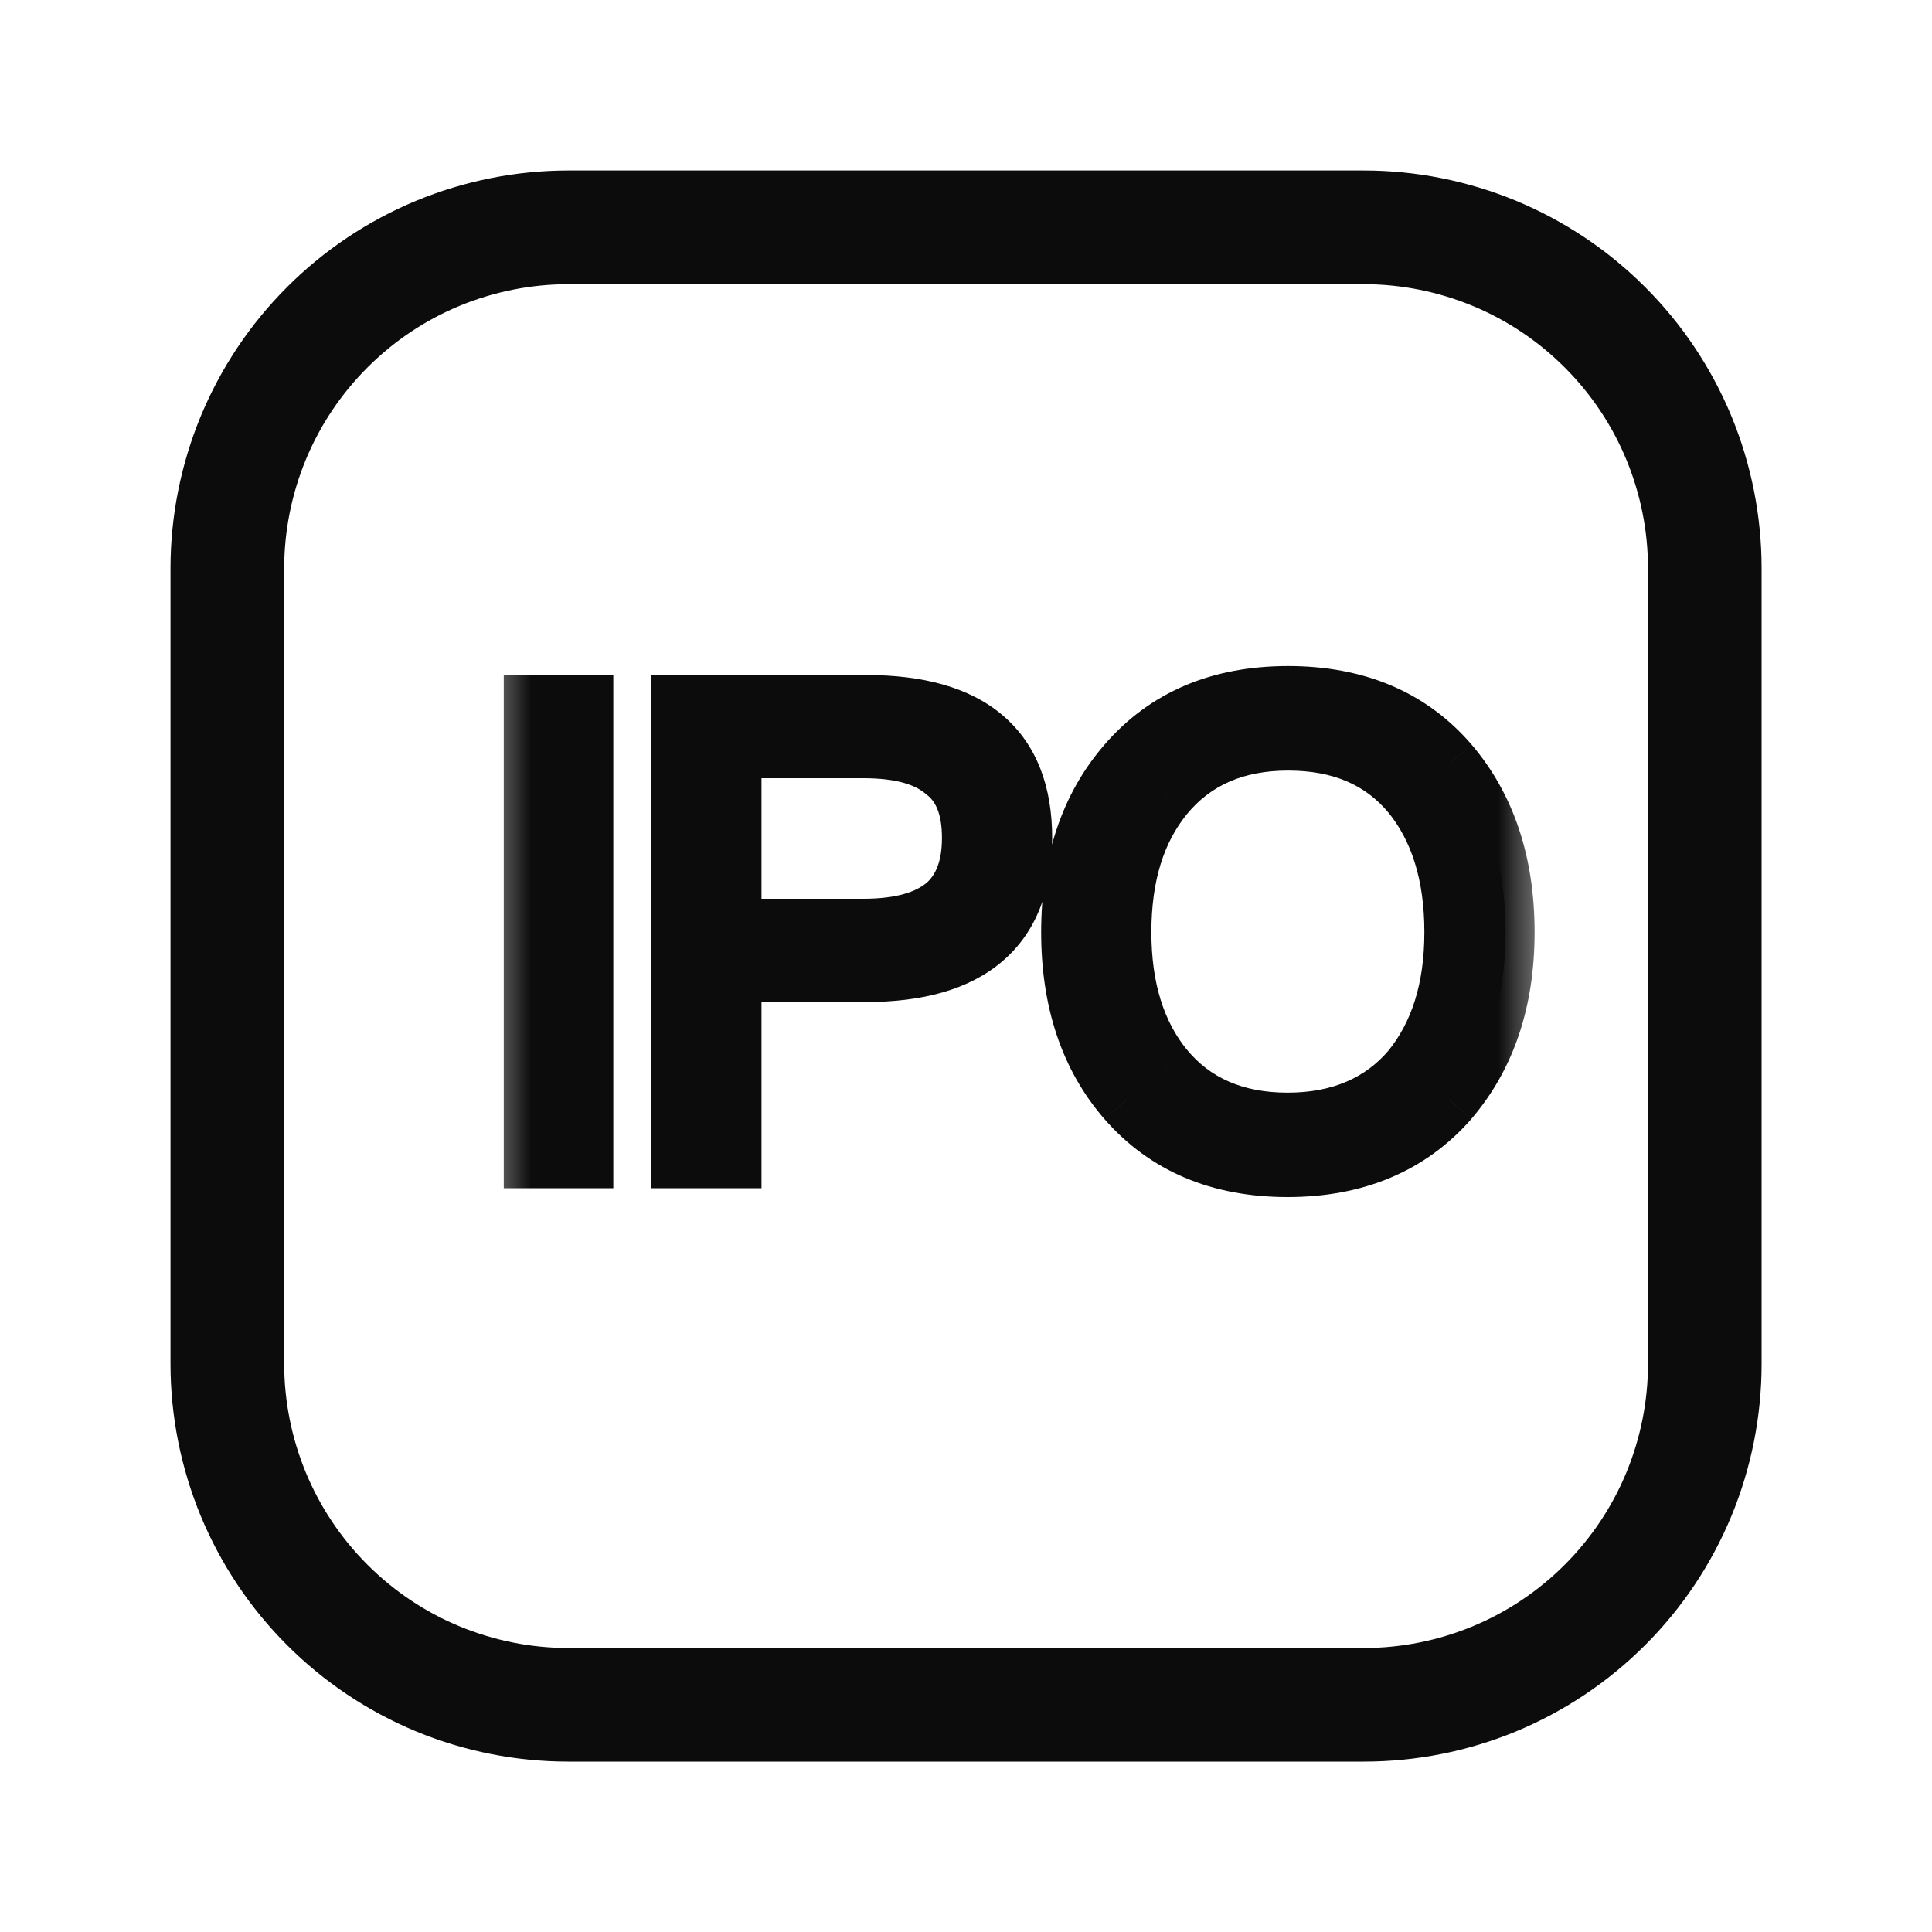 <svg width="20" height="20" viewBox="0 0 20 20" fill="none" xmlns="http://www.w3.org/2000/svg">
<g clip-path="url(#clip0_1677_16100)">
<path d="M14.119 1.775C14.658 1.775 15.192 1.882 15.691 2.088C16.189 2.295 16.642 2.597 17.023 2.979C17.405 3.36 17.707 3.813 17.914 4.311C18.12 4.81 18.226 5.344 18.226 5.883V14.119C18.226 14.658 18.12 15.192 17.914 15.691C17.707 16.189 17.405 16.642 17.023 17.023C16.642 17.405 16.189 17.707 15.691 17.914C15.192 18.12 14.658 18.226 14.119 18.226H5.883C5.344 18.226 4.81 18.12 4.311 17.914C3.813 17.707 3.36 17.405 2.979 17.023C2.597 16.642 2.295 16.189 2.088 15.691C1.882 15.192 1.775 14.658 1.775 14.119V5.883C1.775 5.344 1.882 4.81 2.088 4.311C2.295 3.813 2.597 3.36 2.979 2.979C3.36 2.597 3.813 2.295 4.311 2.088C4.81 1.882 5.344 1.775 5.883 1.775H14.119ZM14.119 2.932H5.883C5.496 2.932 5.112 3.009 4.754 3.157C4.396 3.305 4.071 3.523 3.797 3.797C3.523 4.071 3.305 4.396 3.157 4.754C3.009 5.112 2.932 5.496 2.932 5.883V14.119C2.932 14.506 3.009 14.89 3.157 15.248C3.305 15.606 3.523 15.931 3.797 16.205C4.071 16.479 4.396 16.697 4.754 16.845C5.112 16.993 5.496 17.07 5.883 17.07H14.119C14.506 17.07 14.89 16.993 15.248 16.845C15.606 16.697 15.931 16.479 16.205 16.205C16.479 15.931 16.697 15.606 16.845 15.248C16.993 14.89 17.07 14.506 17.07 14.119V5.883C17.07 5.496 16.993 5.112 16.845 4.754C16.697 4.396 16.479 4.071 16.205 3.797C15.931 3.523 15.606 3.305 15.248 3.157C14.89 3.009 14.506 2.932 14.119 2.932Z" fill="#0C0C0C" stroke="#0C0C0C" stroke-width="0.02"/>
<mask id="path-2-outside-1_1677_16100" maskUnits="userSpaceOnUse" x="5" y="6" width="11" height="7" fill="black">
<rect fill="white" x="5" y="6" width="11" height="7"/>
<path d="M5.515 7.288H6.049V12H5.515V7.288ZM7.041 7.288H8.969C10.051 7.288 10.592 7.75 10.592 8.674C10.592 9.604 10.044 10.073 8.962 10.073H7.583V12H7.041V7.288ZM7.583 7.756V9.604H8.936C9.318 9.604 9.596 9.525 9.78 9.373C9.959 9.221 10.051 8.99 10.051 8.674C10.051 8.357 9.959 8.126 9.774 7.987C9.589 7.829 9.312 7.756 8.936 7.756H7.583ZM13.335 7.195C14.035 7.195 14.596 7.426 15.005 7.901C15.388 8.35 15.586 8.931 15.586 9.65C15.586 10.363 15.388 10.937 15.005 11.386C14.596 11.855 14.035 12.092 13.329 12.092C12.622 12.092 12.068 11.855 11.659 11.386C11.269 10.937 11.078 10.357 11.078 9.65C11.078 8.938 11.269 8.357 11.659 7.908C12.068 7.433 12.622 7.195 13.335 7.195ZM13.335 7.677C12.794 7.677 12.365 7.862 12.055 8.238C11.764 8.594 11.619 9.063 11.619 9.65C11.619 10.231 11.764 10.7 12.055 11.056C12.358 11.426 12.787 11.611 13.329 11.611C13.87 11.611 14.299 11.426 14.602 11.069C14.893 10.713 15.045 10.244 15.045 9.65C15.045 9.05 14.893 8.575 14.602 8.218C14.299 7.855 13.876 7.677 13.335 7.677Z"/>
</mask>
<path d="M5.515 7.288H6.049V12H5.515V7.288ZM7.041 7.288H8.969C10.051 7.288 10.592 7.75 10.592 8.674C10.592 9.604 10.044 10.073 8.962 10.073H7.583V12H7.041V7.288ZM7.583 7.756V9.604H8.936C9.318 9.604 9.596 9.525 9.78 9.373C9.959 9.221 10.051 8.99 10.051 8.674C10.051 8.357 9.959 8.126 9.774 7.987C9.589 7.829 9.312 7.756 8.936 7.756H7.583ZM13.335 7.195C14.035 7.195 14.596 7.426 15.005 7.901C15.388 8.35 15.586 8.931 15.586 9.65C15.586 10.363 15.388 10.937 15.005 11.386C14.596 11.855 14.035 12.092 13.329 12.092C12.622 12.092 12.068 11.855 11.659 11.386C11.269 10.937 11.078 10.357 11.078 9.65C11.078 8.938 11.269 8.357 11.659 7.908C12.068 7.433 12.622 7.195 13.335 7.195ZM13.335 7.677C12.794 7.677 12.365 7.862 12.055 8.238C11.764 8.594 11.619 9.063 11.619 9.65C11.619 10.231 11.764 10.7 12.055 11.056C12.358 11.426 12.787 11.611 13.329 11.611C13.87 11.611 14.299 11.426 14.602 11.069C14.893 10.713 15.045 10.244 15.045 9.65C15.045 9.05 14.893 8.575 14.602 8.218C14.299 7.855 13.876 7.677 13.335 7.677Z" fill="#0C0C0C"/>
<path d="M5.515 7.288V6.988H5.215V7.288H5.515ZM6.049 7.288H6.349V6.988H6.049V7.288ZM6.049 12V12.3H6.349V12H6.049ZM5.515 12H5.215V12.3H5.515V12ZM5.515 7.588H6.049V6.988H5.515V7.588ZM5.749 7.288V12H6.349V7.288H5.749ZM6.049 11.7H5.515V12.3H6.049V11.7ZM5.815 12V7.288H5.215V12H5.815ZM7.041 7.288V6.988H6.741V7.288H7.041ZM7.583 10.073V9.773H7.283V10.073H7.583ZM7.583 12V12.3H7.883V12H7.583ZM7.041 12H6.741V12.3H7.041V12ZM7.583 7.756V7.456H7.283V7.756H7.583ZM7.583 9.604H7.283V9.904H7.583V9.604ZM9.78 9.373L9.971 9.605L9.975 9.602L9.78 9.373ZM9.774 7.987L9.579 8.215L9.586 8.221L9.594 8.227L9.774 7.987ZM7.041 7.588H8.969V6.988H7.041V7.588ZM8.969 7.588C9.474 7.588 9.797 7.697 9.992 7.862C10.177 8.02 10.292 8.271 10.292 8.674H10.892C10.892 8.152 10.737 7.71 10.381 7.406C10.034 7.11 9.545 6.988 8.969 6.988V7.588ZM10.292 8.674C10.292 9.079 10.175 9.334 9.988 9.494C9.792 9.663 9.467 9.773 8.962 9.773V10.373C9.54 10.373 10.03 10.249 10.378 9.95C10.735 9.644 10.892 9.199 10.892 8.674H10.292ZM8.962 9.773H7.583V10.373H8.962V9.773ZM7.283 10.073V12H7.883V10.073H7.283ZM7.583 11.7H7.041V12.3H7.583V11.7ZM7.341 12V7.288H6.741V12H7.341ZM7.283 7.756V9.604H7.883V7.756H7.283ZM7.583 9.904H8.936V9.304H7.583V9.904ZM8.936 9.904C9.353 9.904 9.711 9.819 9.971 9.605L9.59 9.141C9.481 9.231 9.284 9.304 8.936 9.304V9.904ZM9.975 9.602C10.239 9.377 10.351 9.05 10.351 8.674H9.751C9.751 8.931 9.678 9.066 9.586 9.145L9.975 9.602ZM10.351 8.674C10.351 8.301 10.241 7.962 9.954 7.747L9.594 8.227C9.677 8.289 9.751 8.412 9.751 8.674H10.351ZM9.969 7.759C9.705 7.533 9.341 7.456 8.936 7.456V8.056C9.282 8.056 9.473 8.125 9.579 8.215L9.969 7.759ZM8.936 7.456H7.583V8.056H8.936V7.456ZM15.005 7.901L15.233 7.707L15.232 7.706L15.005 7.901ZM15.005 11.386L15.231 11.584L15.233 11.581L15.005 11.386ZM11.659 11.386L11.432 11.583L11.433 11.584L11.659 11.386ZM11.659 7.908L11.885 8.105L11.886 8.104L11.659 7.908ZM12.055 8.238L11.823 8.047L11.822 8.049L12.055 8.238ZM12.055 11.056L11.822 11.246L11.823 11.247L12.055 11.056ZM14.602 11.069L14.831 11.264L14.835 11.259L14.602 11.069ZM14.602 8.218L14.835 8.029L14.832 8.026L14.602 8.218ZM13.335 7.495C13.962 7.495 14.434 7.699 14.778 8.097L15.232 7.706C14.757 7.154 14.107 6.895 13.335 6.895V7.495ZM14.777 8.096C15.105 8.481 15.286 8.989 15.286 9.65H15.886C15.886 8.873 15.67 8.219 15.233 7.707L14.777 8.096ZM15.286 9.65C15.286 10.304 15.106 10.806 14.777 11.191L15.233 11.581C15.67 11.069 15.886 10.422 15.886 9.65H15.286ZM14.779 11.189C14.434 11.584 13.96 11.792 13.329 11.792V12.392C14.109 12.392 14.757 12.126 15.231 11.584L14.779 11.189ZM13.329 11.792C12.698 11.792 12.23 11.584 11.885 11.189L11.433 11.584C11.906 12.126 12.547 12.392 13.329 12.392V11.792ZM11.885 11.19C11.553 10.806 11.378 10.3 11.378 9.65H10.778C10.778 10.413 10.986 11.069 11.432 11.583L11.885 11.19ZM11.378 9.65C11.378 8.994 11.553 8.488 11.885 8.105L11.432 7.711C10.986 8.226 10.778 8.882 10.778 9.65H11.378ZM11.886 8.104C12.231 7.704 12.697 7.495 13.335 7.495V6.895C12.547 6.895 11.905 7.162 11.431 7.712L11.886 8.104ZM13.335 7.377C12.718 7.377 12.198 7.592 11.823 8.047L12.286 8.429C12.531 8.131 12.87 7.977 13.335 7.977V7.377ZM11.822 8.049C11.477 8.472 11.319 9.013 11.319 9.65H11.919C11.919 9.113 12.051 8.717 12.287 8.428L11.822 8.049ZM11.319 9.65C11.319 10.282 11.478 10.823 11.822 11.246L12.287 10.867C12.051 10.577 11.919 10.181 11.919 9.65H11.319ZM11.823 11.247C12.192 11.696 12.712 11.911 13.329 11.911V11.311C12.863 11.311 12.524 11.155 12.287 10.866L11.823 11.247ZM13.329 11.911C13.944 11.911 14.462 11.697 14.831 11.264L14.374 10.875C14.136 11.155 13.795 11.311 13.329 11.311V11.911ZM14.835 11.259C15.178 10.837 15.345 10.297 15.345 9.65H14.745C14.745 10.192 14.607 10.589 14.37 10.88L14.835 11.259ZM15.345 9.65C15.345 8.999 15.179 8.451 14.835 8.029L14.37 8.408C14.607 8.698 14.745 9.101 14.745 9.65H15.345ZM14.832 8.026C14.463 7.583 13.949 7.377 13.335 7.377V7.977C13.803 7.977 14.135 8.127 14.372 8.411L14.832 8.026Z" fill="#0C0C0C" mask="url(#path-2-outside-1_1677_16100)"/>
</g>
<defs>
<clipPath id="clip0_1677_16100">
<rect width="20" height="20" fill="white"/>
</clipPath>
</defs>
</svg>
